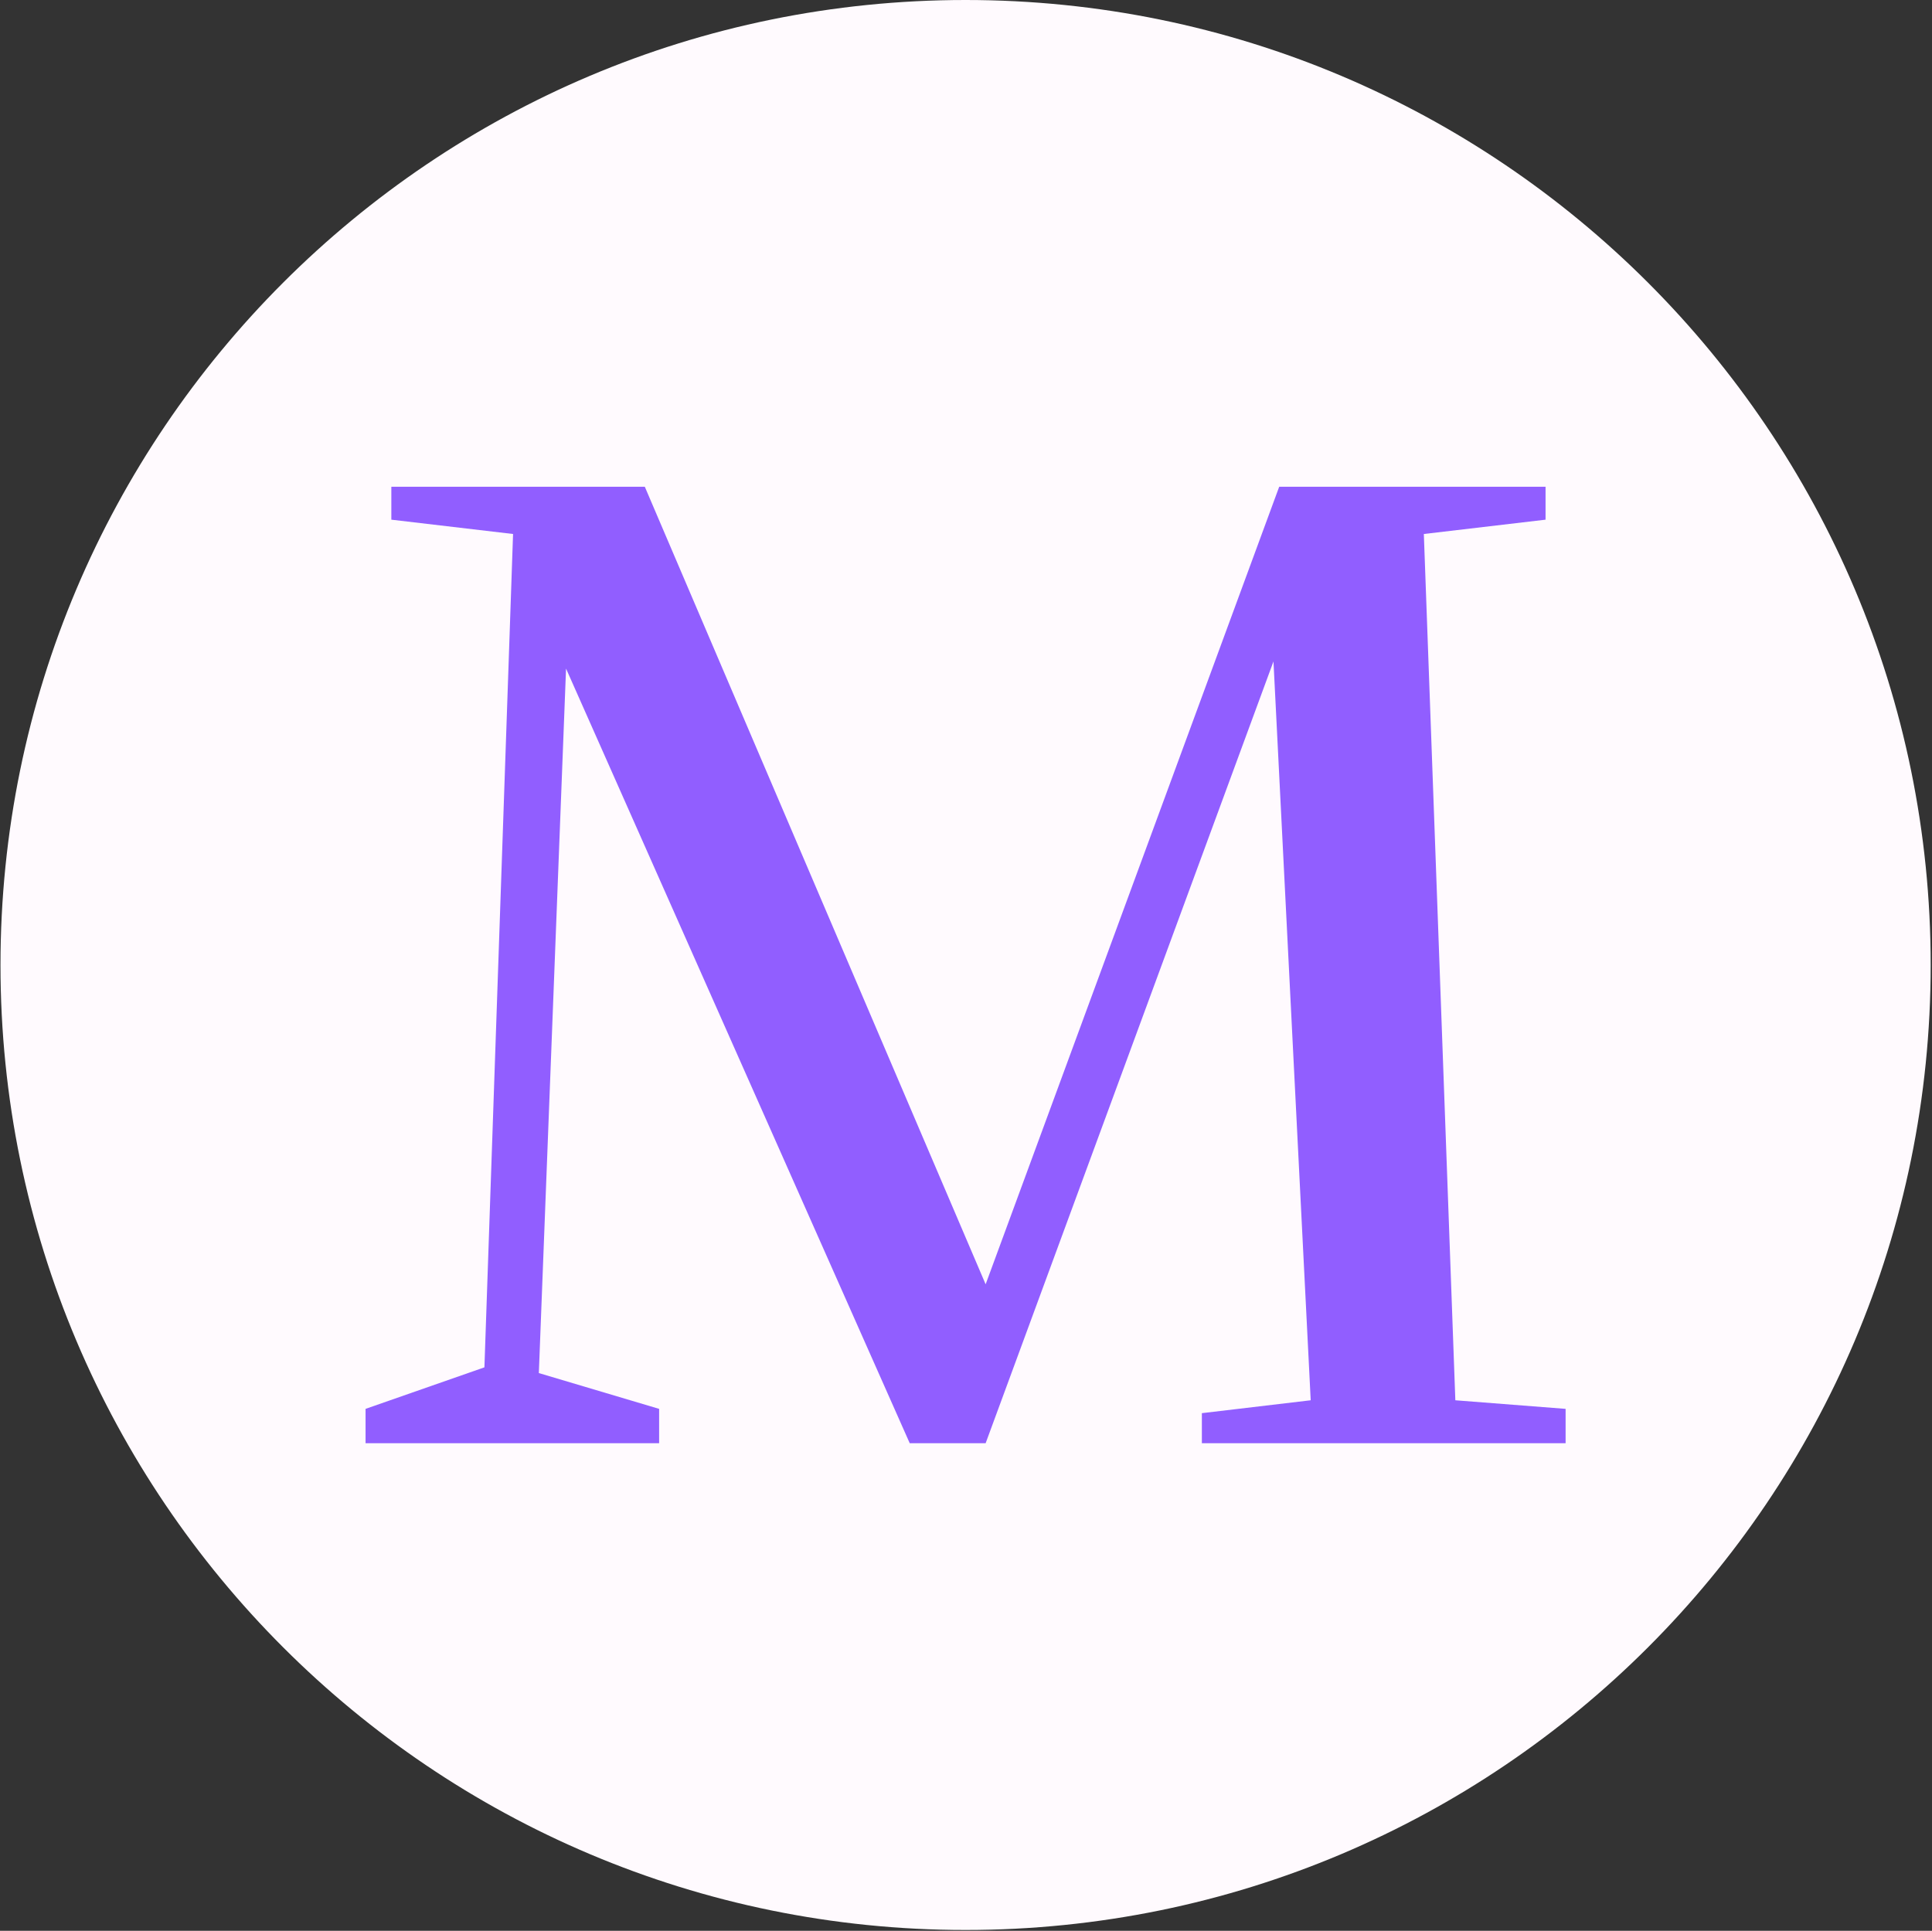 <svg xmlns="http://www.w3.org/2000/svg" version="1.1" xmlns:xlink="http://www.w3.org/1999/xlink" xmlns:svgjs="http://svgjs.dev/svgjs" width="2000" height="1999" viewBox="0 0 2000 1999"><rect x="0" y="0" width="2000" height="1999" fill="#333333" stroke="none"/><g transform="matrix(1,0,0,1,-0.431,-0.431)"><svg viewBox="0 0 343 343" data-background-color="#915eff" preserveAspectRatio="xMidYMid meet" height="1999" width="2000" xmlns="http://www.w3.org/2000/svg" xmlns:xlink="http://www.w3.org/1999/xlink"><g id="tight-bounds" transform="matrix(1,0,0,1,0.074,0.074)"><svg viewBox="0 0 342.852 342.852" height="342.852" width="342.852"><g><svg></svg></g><g><svg viewBox="0 0 342.852 342.852" height="342.852" width="342.852"><g><path d="M0 171.426c0-94.676 76.75-171.426 171.426-171.426 94.676 0 171.426 76.75 171.426 171.426 0 94.676-76.75 171.426-171.426 171.426-94.676 0-171.426-76.75-171.426-171.426zM171.426 327.528c86.213 0 156.103-69.889 156.102-156.102 0-86.213-69.889-156.103-156.102-156.103-86.213 0-156.103 69.889-156.103 156.103 0 86.213 69.889 156.103 156.103 156.102z" data-fill-palette-color="tertiary" fill="#fffafe" stroke="transparent"></path><ellipse rx="164.569" ry="164.569" cx="171.426" cy="171.426" fill="#fffafe" stroke="transparent" stroke-width="0" fill-opacity="1" data-fill-palette-color="tertiary"></ellipse></g><g transform="matrix(1,0,0,1,64.847,86.468)"><svg viewBox="0 0 213.158 169.916" height="169.916" width="213.158"><g><svg viewBox="0 0 213.158 169.916" height="169.916" width="213.158"><g><svg viewBox="0 0 213.158 169.916" height="169.916" width="213.158"><g><svg viewBox="0 0 213.158 169.916" height="169.916" width="213.158"><g id="textblocktransform"><svg viewBox="0 0 213.158 169.916" height="169.916" width="213.158" id="textblock"><g><svg viewBox="0 0 213.158 169.916" height="169.916" width="213.158"><g transform="matrix(1,0,0,1,0,0)"><svg width="213.158" viewBox="1.7 -33.4 41.9 33.4" height="169.916" data-palette-color="#915eff"><path d="M33.6-33.4L42.9-33.4 42.9-32.25 38.65-31.75 39.75-1.5 43.6-1.2 43.6 0 30.9 0 30.9-1.05 34.7-1.5 33.4-27.3 23.35 0 20.7 0 8.7-27.05 7.75-2.45 11.95-1.2 11.95 0 1.7 0 1.7-1.2 5.85-2.65 6.85-31.75 2.6-32.25 2.6-33.4 11.45-33.4 23.35-5.55 33.6-33.4Z" opacity="1" transform="matrix(1,0,0,1,0,0)" fill="#915eff" class="wordmark-text-0" data-fill-palette-color="quaternary" id="text-0"></path></svg></g></svg></g></svg></g></svg></g><g></g></svg></g></svg></g></svg></g></svg></g><defs></defs></svg><rect width="342.852" height="342.852" fill="none" stroke="none" visibility="hidden"></rect></g></svg></g></svg>